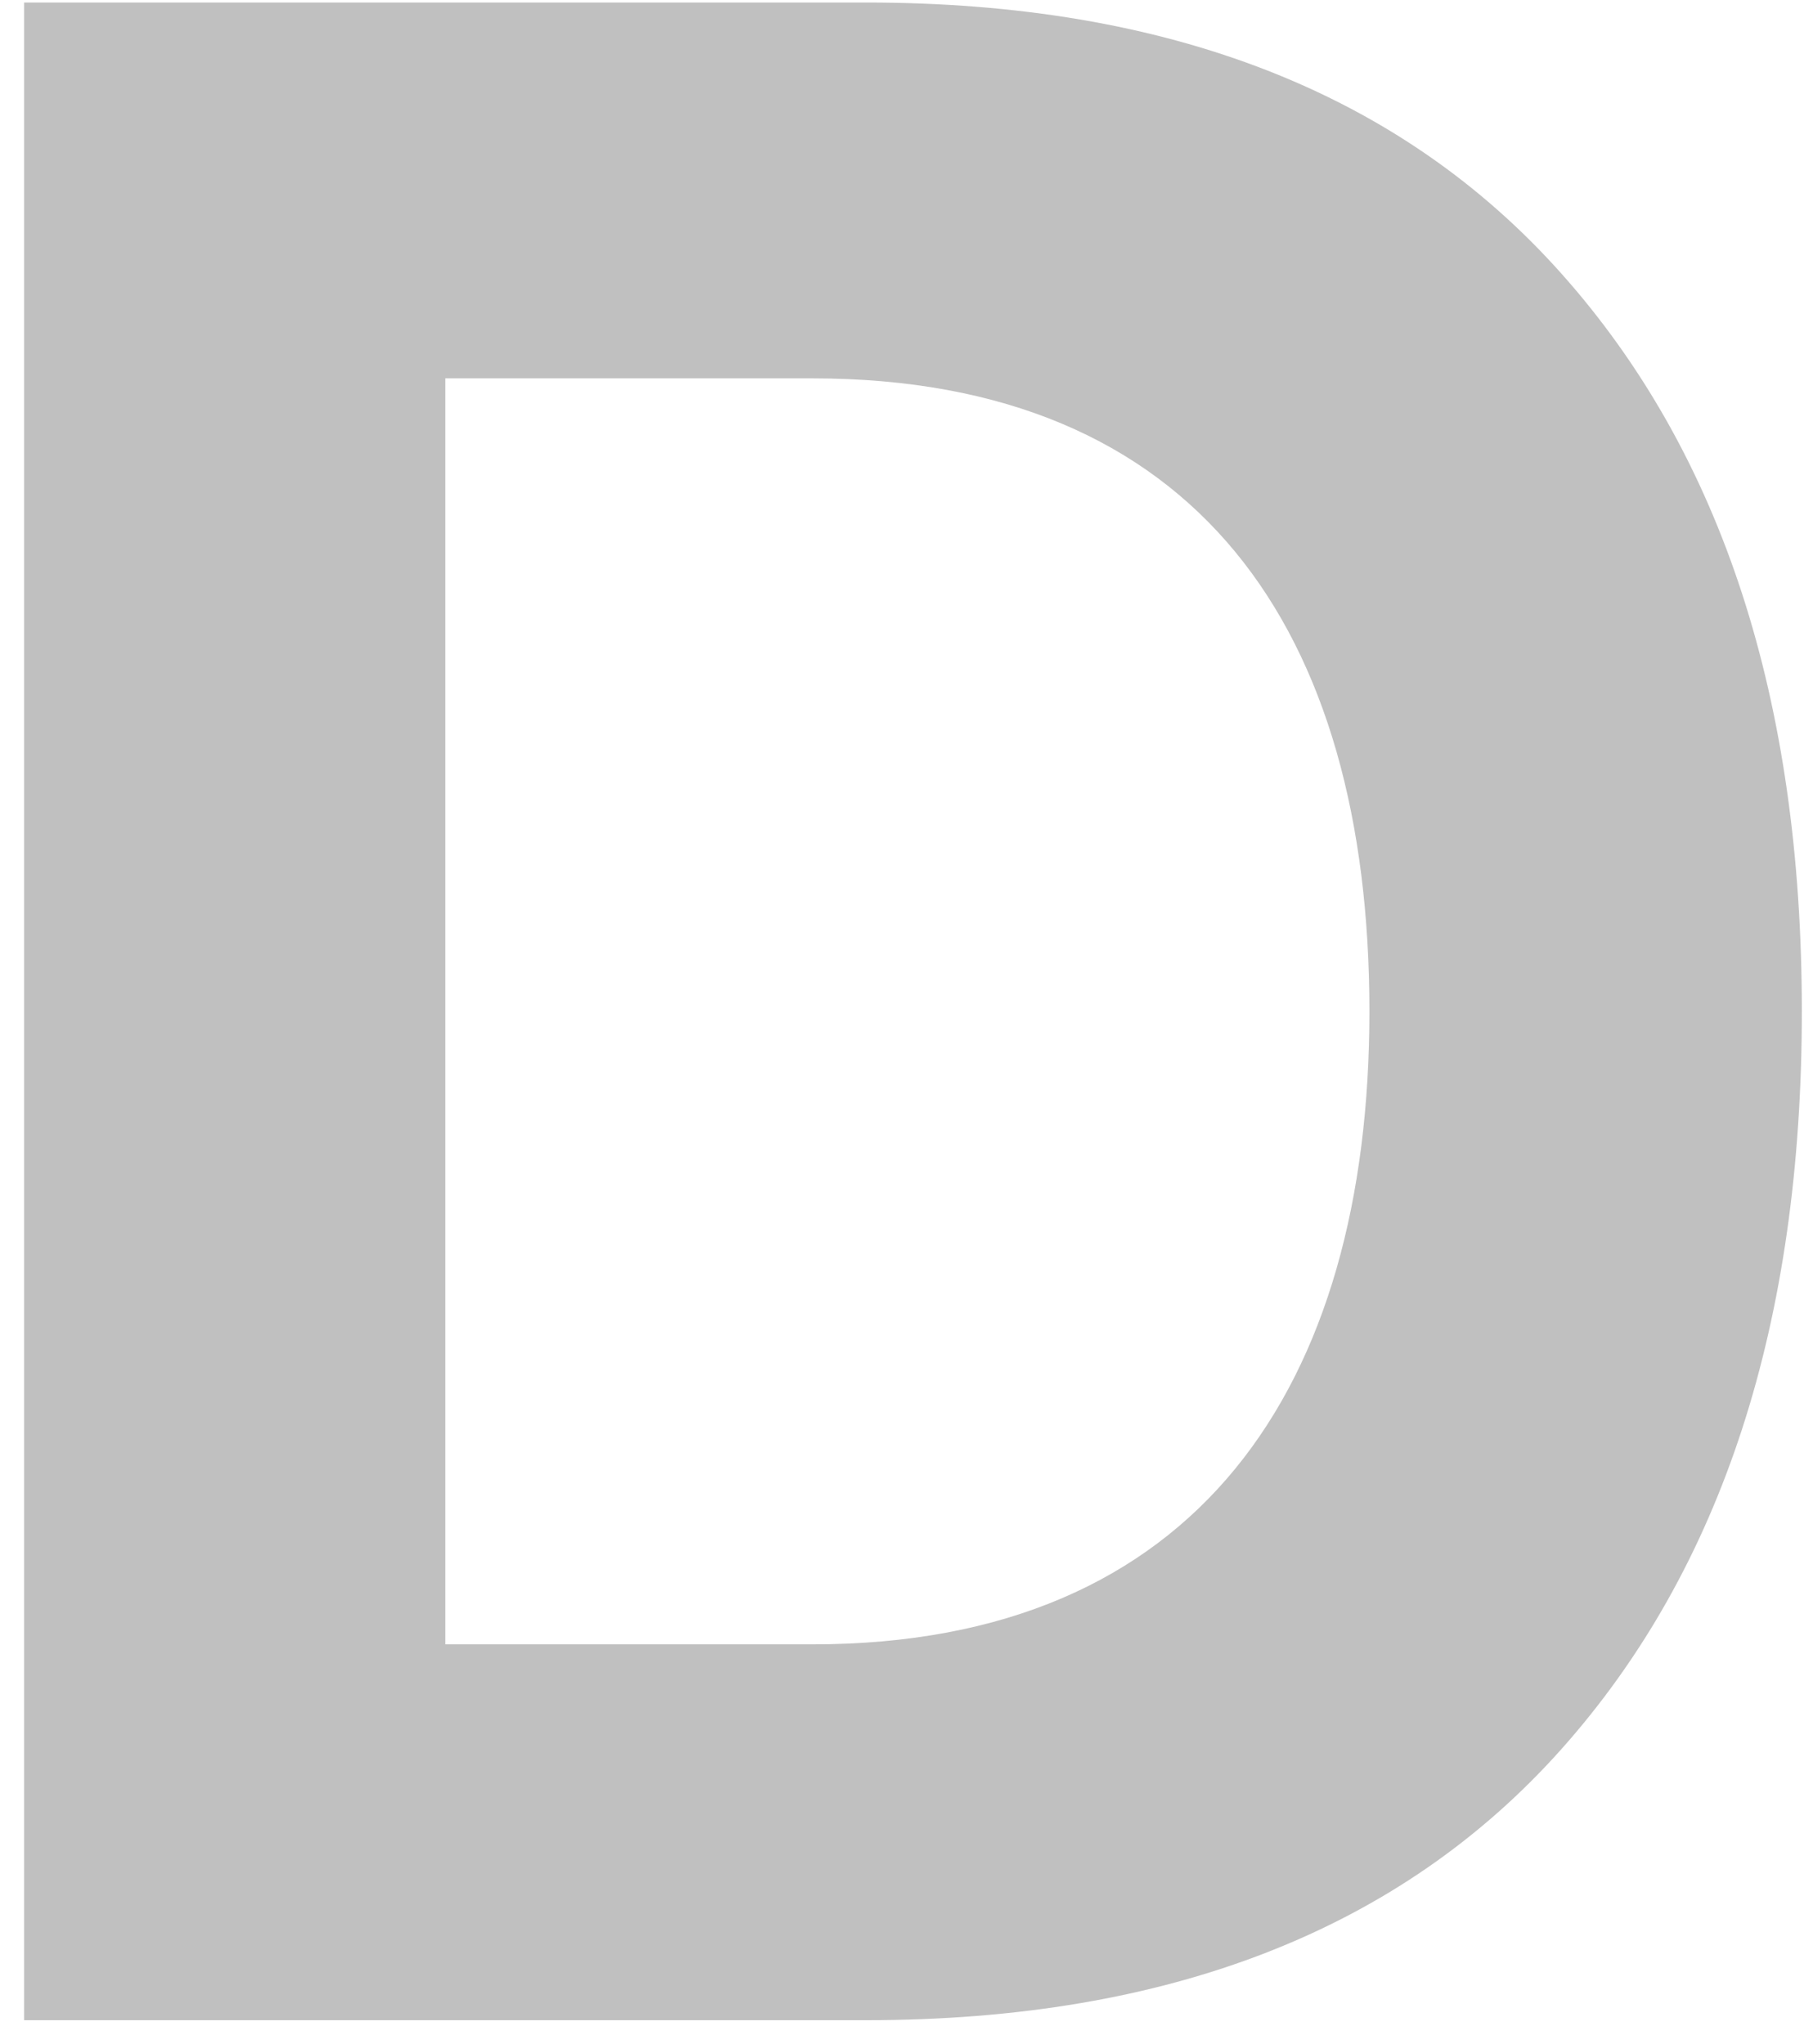 <svg width="60" height="68" viewBox="0 0 60 68" fill="none" xmlns="http://www.w3.org/2000/svg">
<path opacity="0.3" fill-rule="evenodd" clip-rule="evenodd" d="M0.802 0.084H28.814C38.872 0.084 46.58 3.092 51.938 9.108C57.296 15.124 59.928 23.302 59.928 33.642C59.928 43.982 57.296 52.16 51.938 58.176C46.58 64.192 38.872 67.2 28.814 67.2H0.802V0.084ZM14.808 54.698H27.028C39.812 54.698 45.546 46.144 45.546 33.642C45.546 20.952 39.812 12.586 27.028 12.586H14.808V54.698Z" fill="#2D2D2D"/>
</svg>

